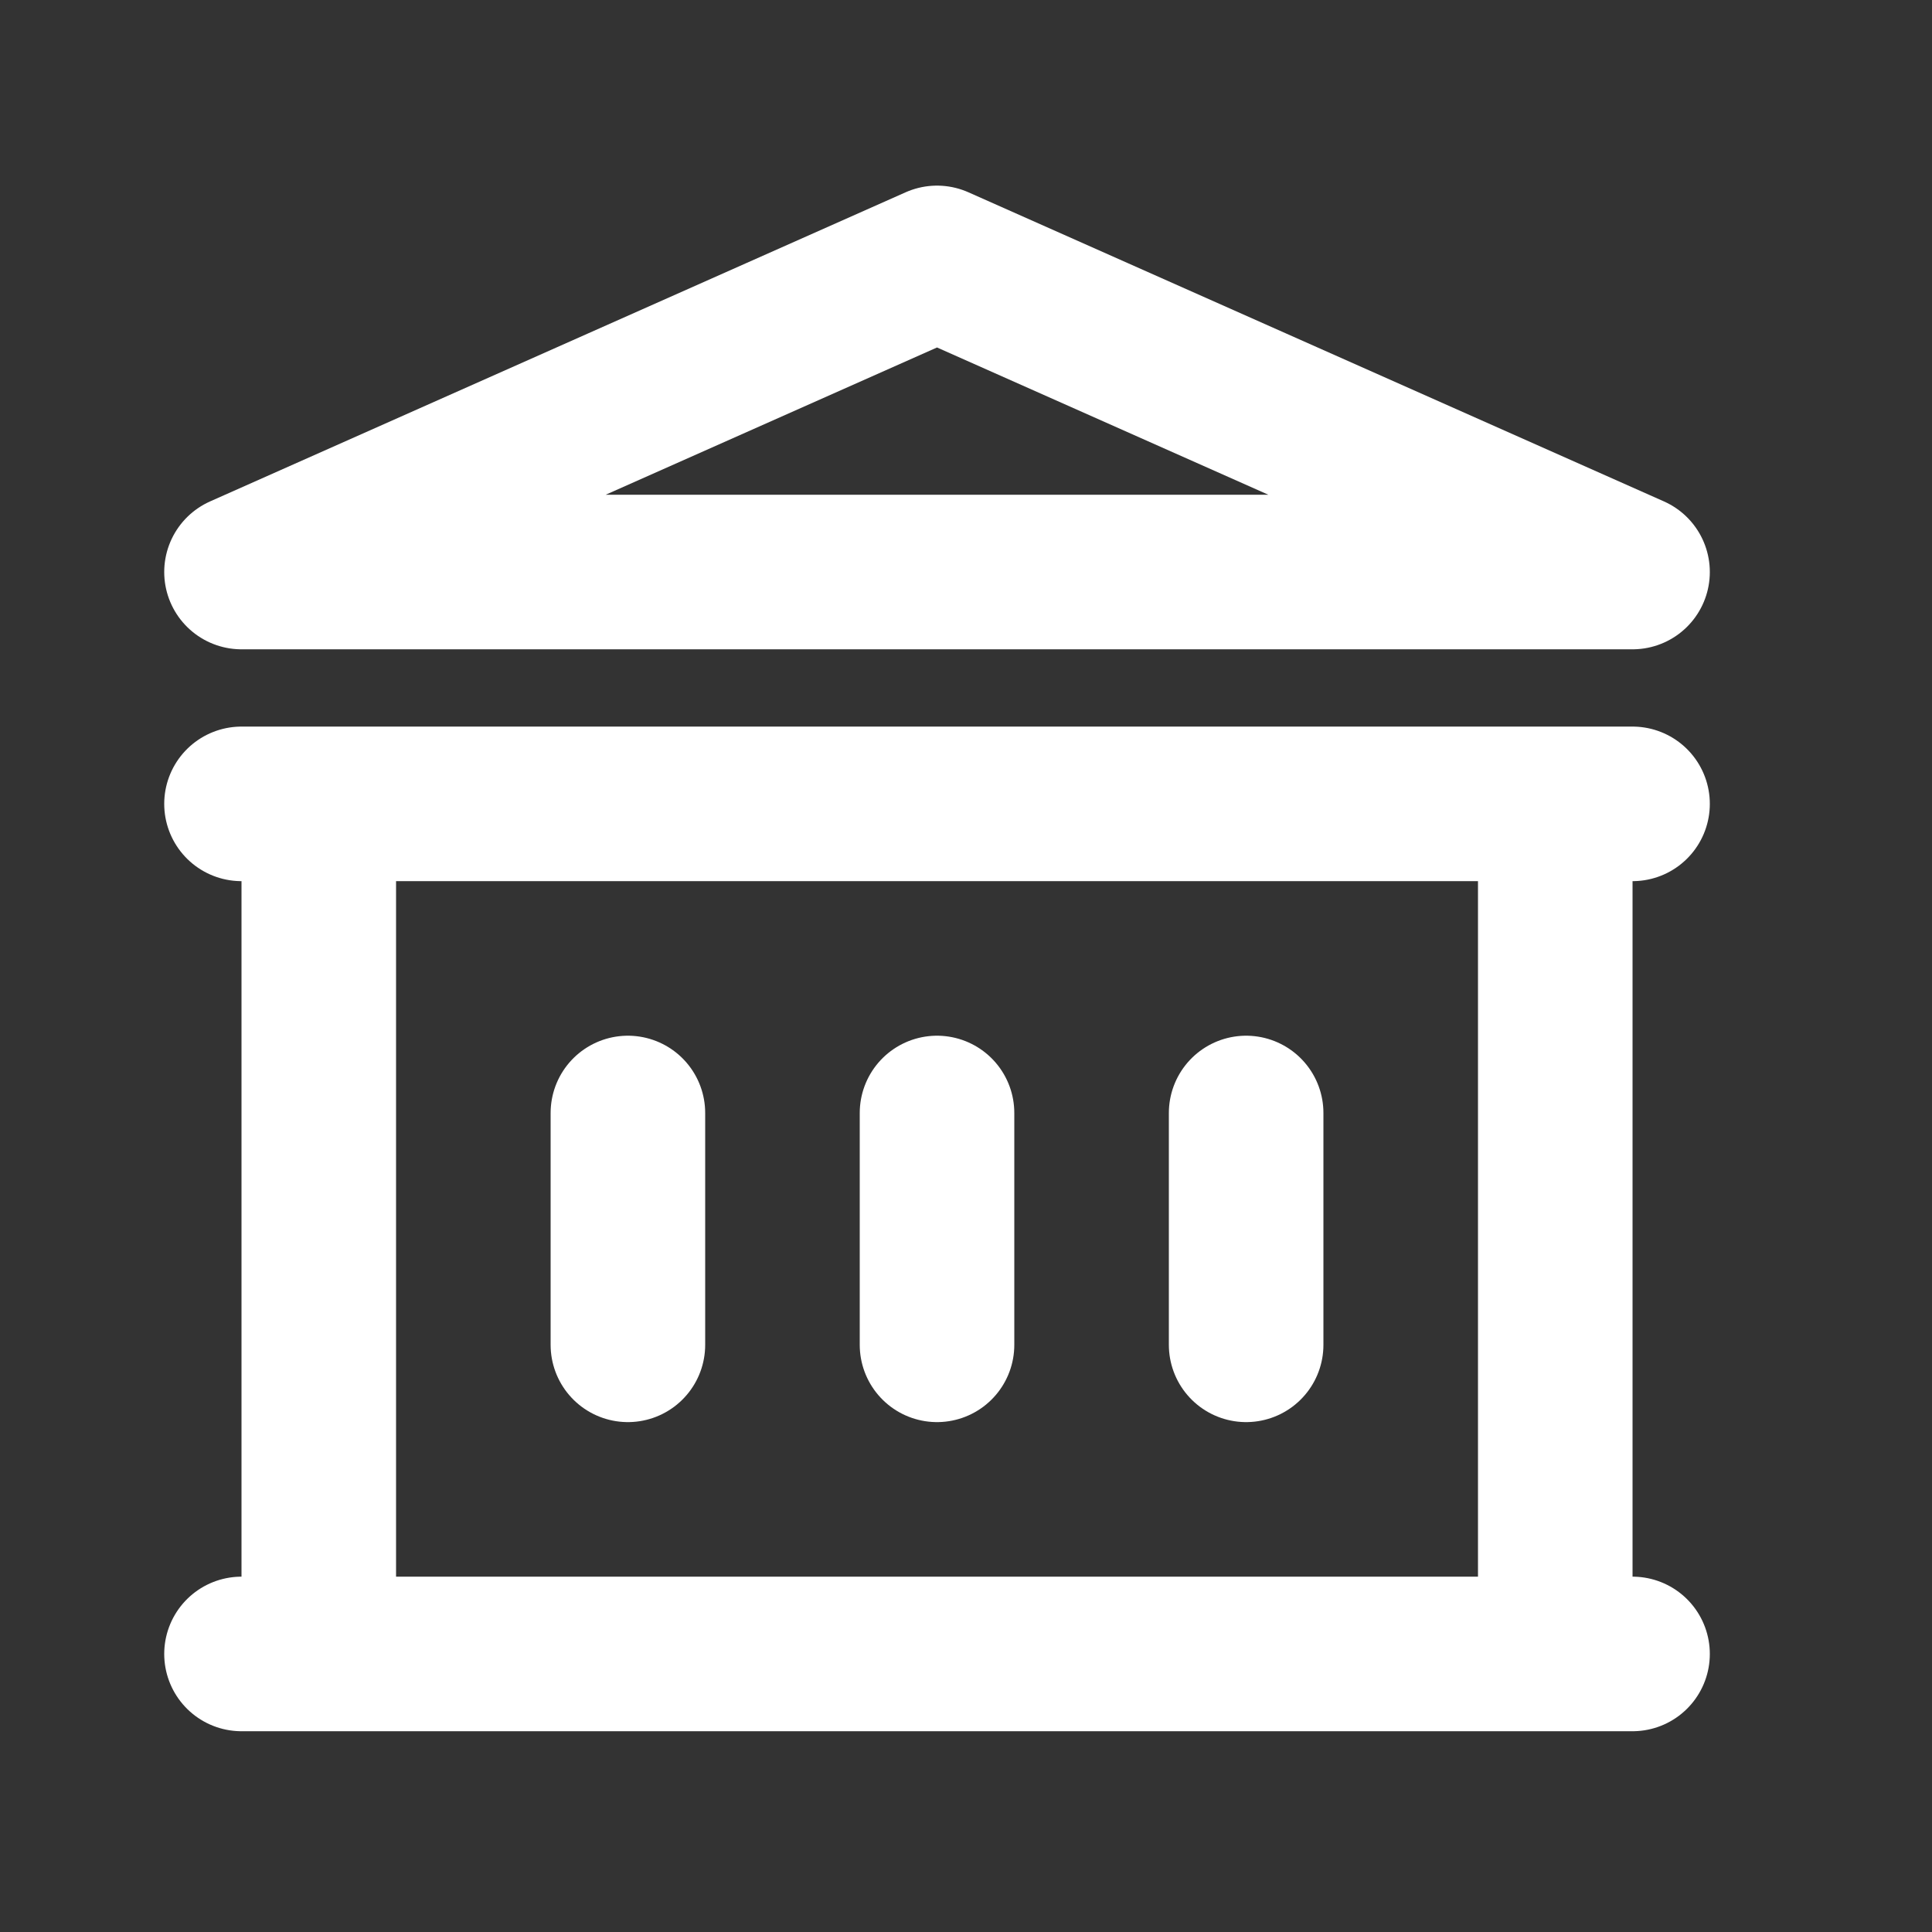 <svg width="25" height="25" viewBox="0 0 25 25" fill="none" xmlns="http://www.w3.org/2000/svg">
<rect x="0" y="0" width="25" height="25" fill="#333333" stroke="none"/>
<path d="M8.125 14.402V17.402V14.402ZM12.125 14.402V17.402V14.402ZM16.125 14.402V17.402V14.402ZM3.125 21.402H21.125H3.125ZM3.125 10.402H21.125H3.125ZM3.125 7.402L12.125 3.402L21.125 7.402H3.125ZM4.125 10.402H20.125V21.402H4.125V10.402Z" stroke="white" stroke-width="2" stroke-linecap="round" stroke-linejoin="round"/>
</svg>
